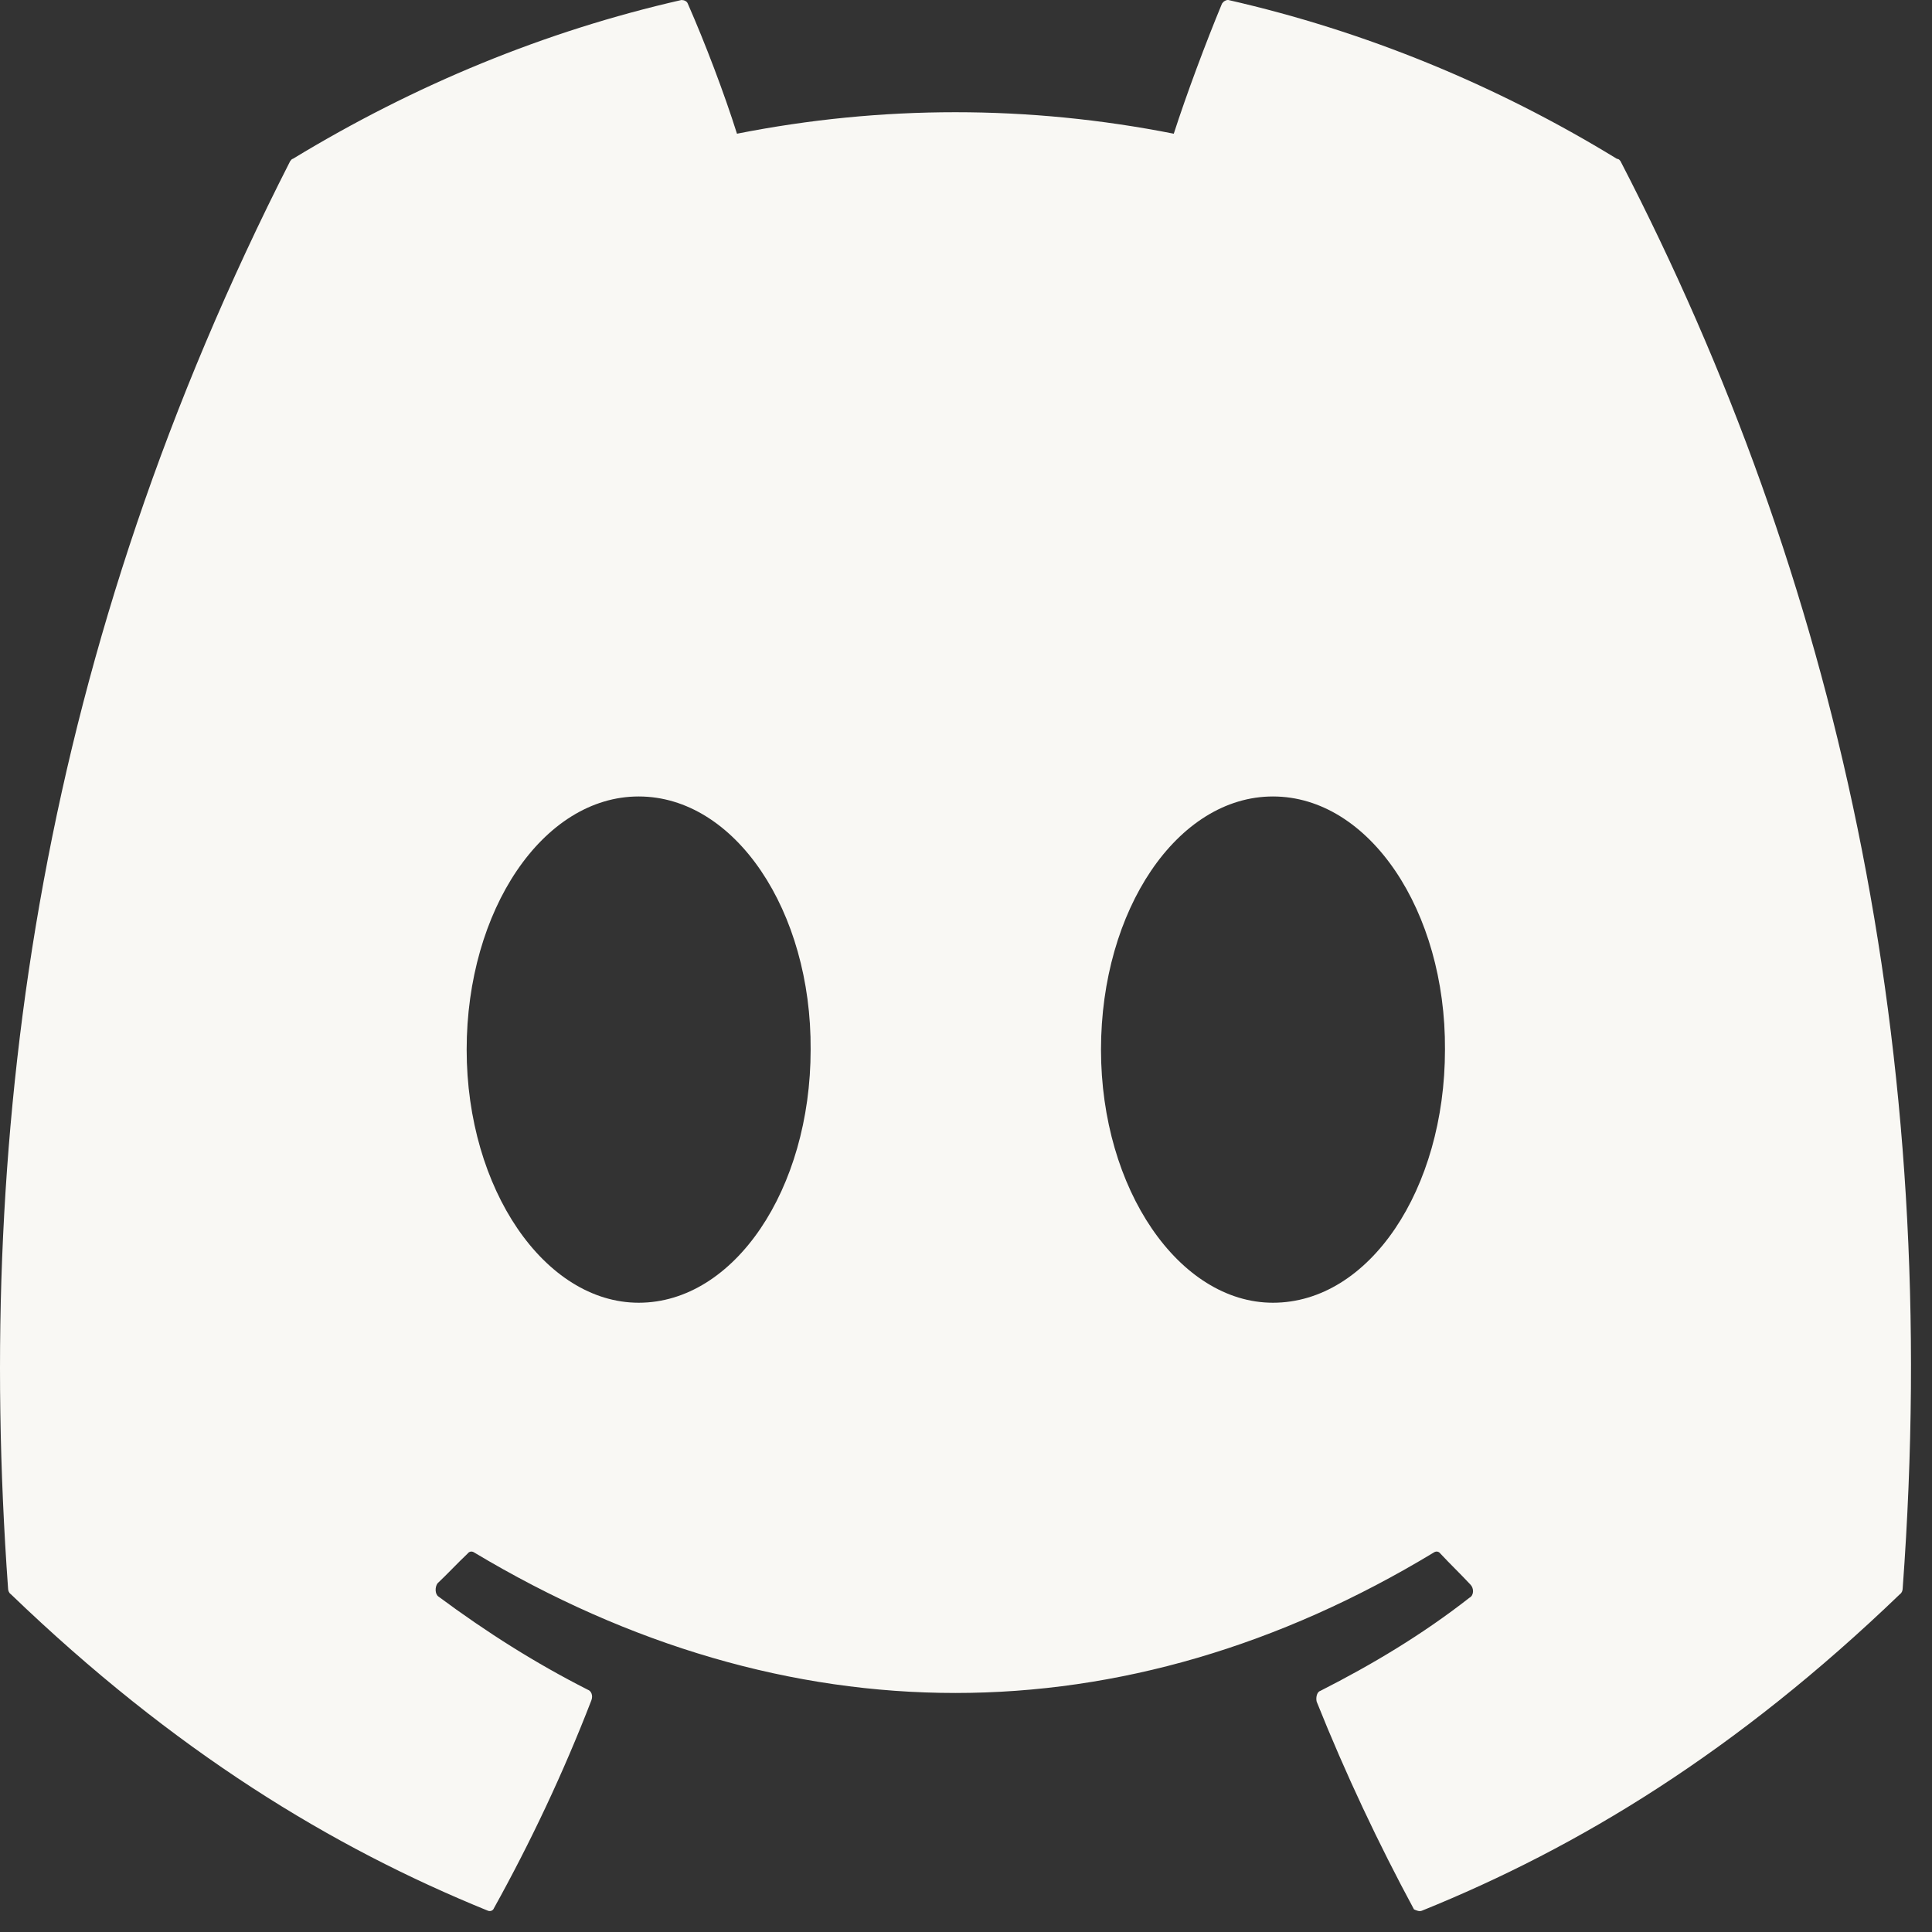 <svg width="24" height="24" viewBox="0 0 24 24" fill="none" xmlns="http://www.w3.org/2000/svg">
<rect x="0" y="0" width="24" height="24" fill="#333333" stroke="none"/>
<path d="M20.086 1.973C18.583 1.053 16.955 0.386 15.259 6.8232e-05C15.244 -0.001 15.23 0.003 15.216 0.011C15.202 0.018 15.19 0.03 15.18 0.045C14.977 0.534 14.739 1.172 14.581 1.661C12.782 1.305 10.953 1.305 9.155 1.661C8.996 1.157 8.759 0.534 8.544 0.045C8.533 0.015 8.499 6.8232e-05 8.465 6.8232e-05C6.769 0.386 5.153 1.053 3.638 1.973C3.627 1.973 3.615 1.988 3.604 2.003C0.529 8.04 -0.319 13.914 0.1 19.729C0.1 19.758 0.111 19.788 0.134 19.803C2.168 21.761 4.124 22.948 6.057 23.734C6.091 23.749 6.125 23.734 6.136 23.704C6.589 22.888 6.996 22.028 7.346 21.123C7.369 21.064 7.346 21.005 7.301 20.99C6.656 20.663 6.046 20.278 5.447 19.833C5.402 19.803 5.402 19.714 5.435 19.669C5.56 19.551 5.684 19.417 5.809 19.299C5.831 19.269 5.865 19.269 5.888 19.284C9.776 21.613 13.97 21.613 17.814 19.284C17.837 19.269 17.871 19.269 17.893 19.299C18.017 19.432 18.142 19.551 18.266 19.684C18.311 19.729 18.311 19.818 18.255 19.847C17.667 20.307 17.045 20.678 16.401 21.005C16.356 21.019 16.345 21.093 16.356 21.138C16.718 22.043 17.125 22.903 17.565 23.719C17.599 23.734 17.633 23.749 17.667 23.734C19.611 22.948 21.567 21.761 23.602 19.803C23.625 19.788 23.636 19.758 23.636 19.729C24.133 13.009 22.811 7.18 20.131 2.003C20.12 1.988 20.109 1.973 20.086 1.973ZM7.934 16.183C6.769 16.183 5.797 14.774 5.797 13.039C5.797 11.303 6.747 9.894 7.934 9.894C9.132 9.894 10.082 11.318 10.07 13.039C10.07 14.774 9.121 16.183 7.934 16.183ZM15.813 16.183C14.649 16.183 13.677 14.774 13.677 13.039C13.677 11.303 14.626 9.894 15.813 9.894C17.011 9.894 17.961 11.318 17.95 13.039C17.95 14.774 17.011 16.183 15.813 16.183Z" fill="#F9F8F4"/>
</svg>
